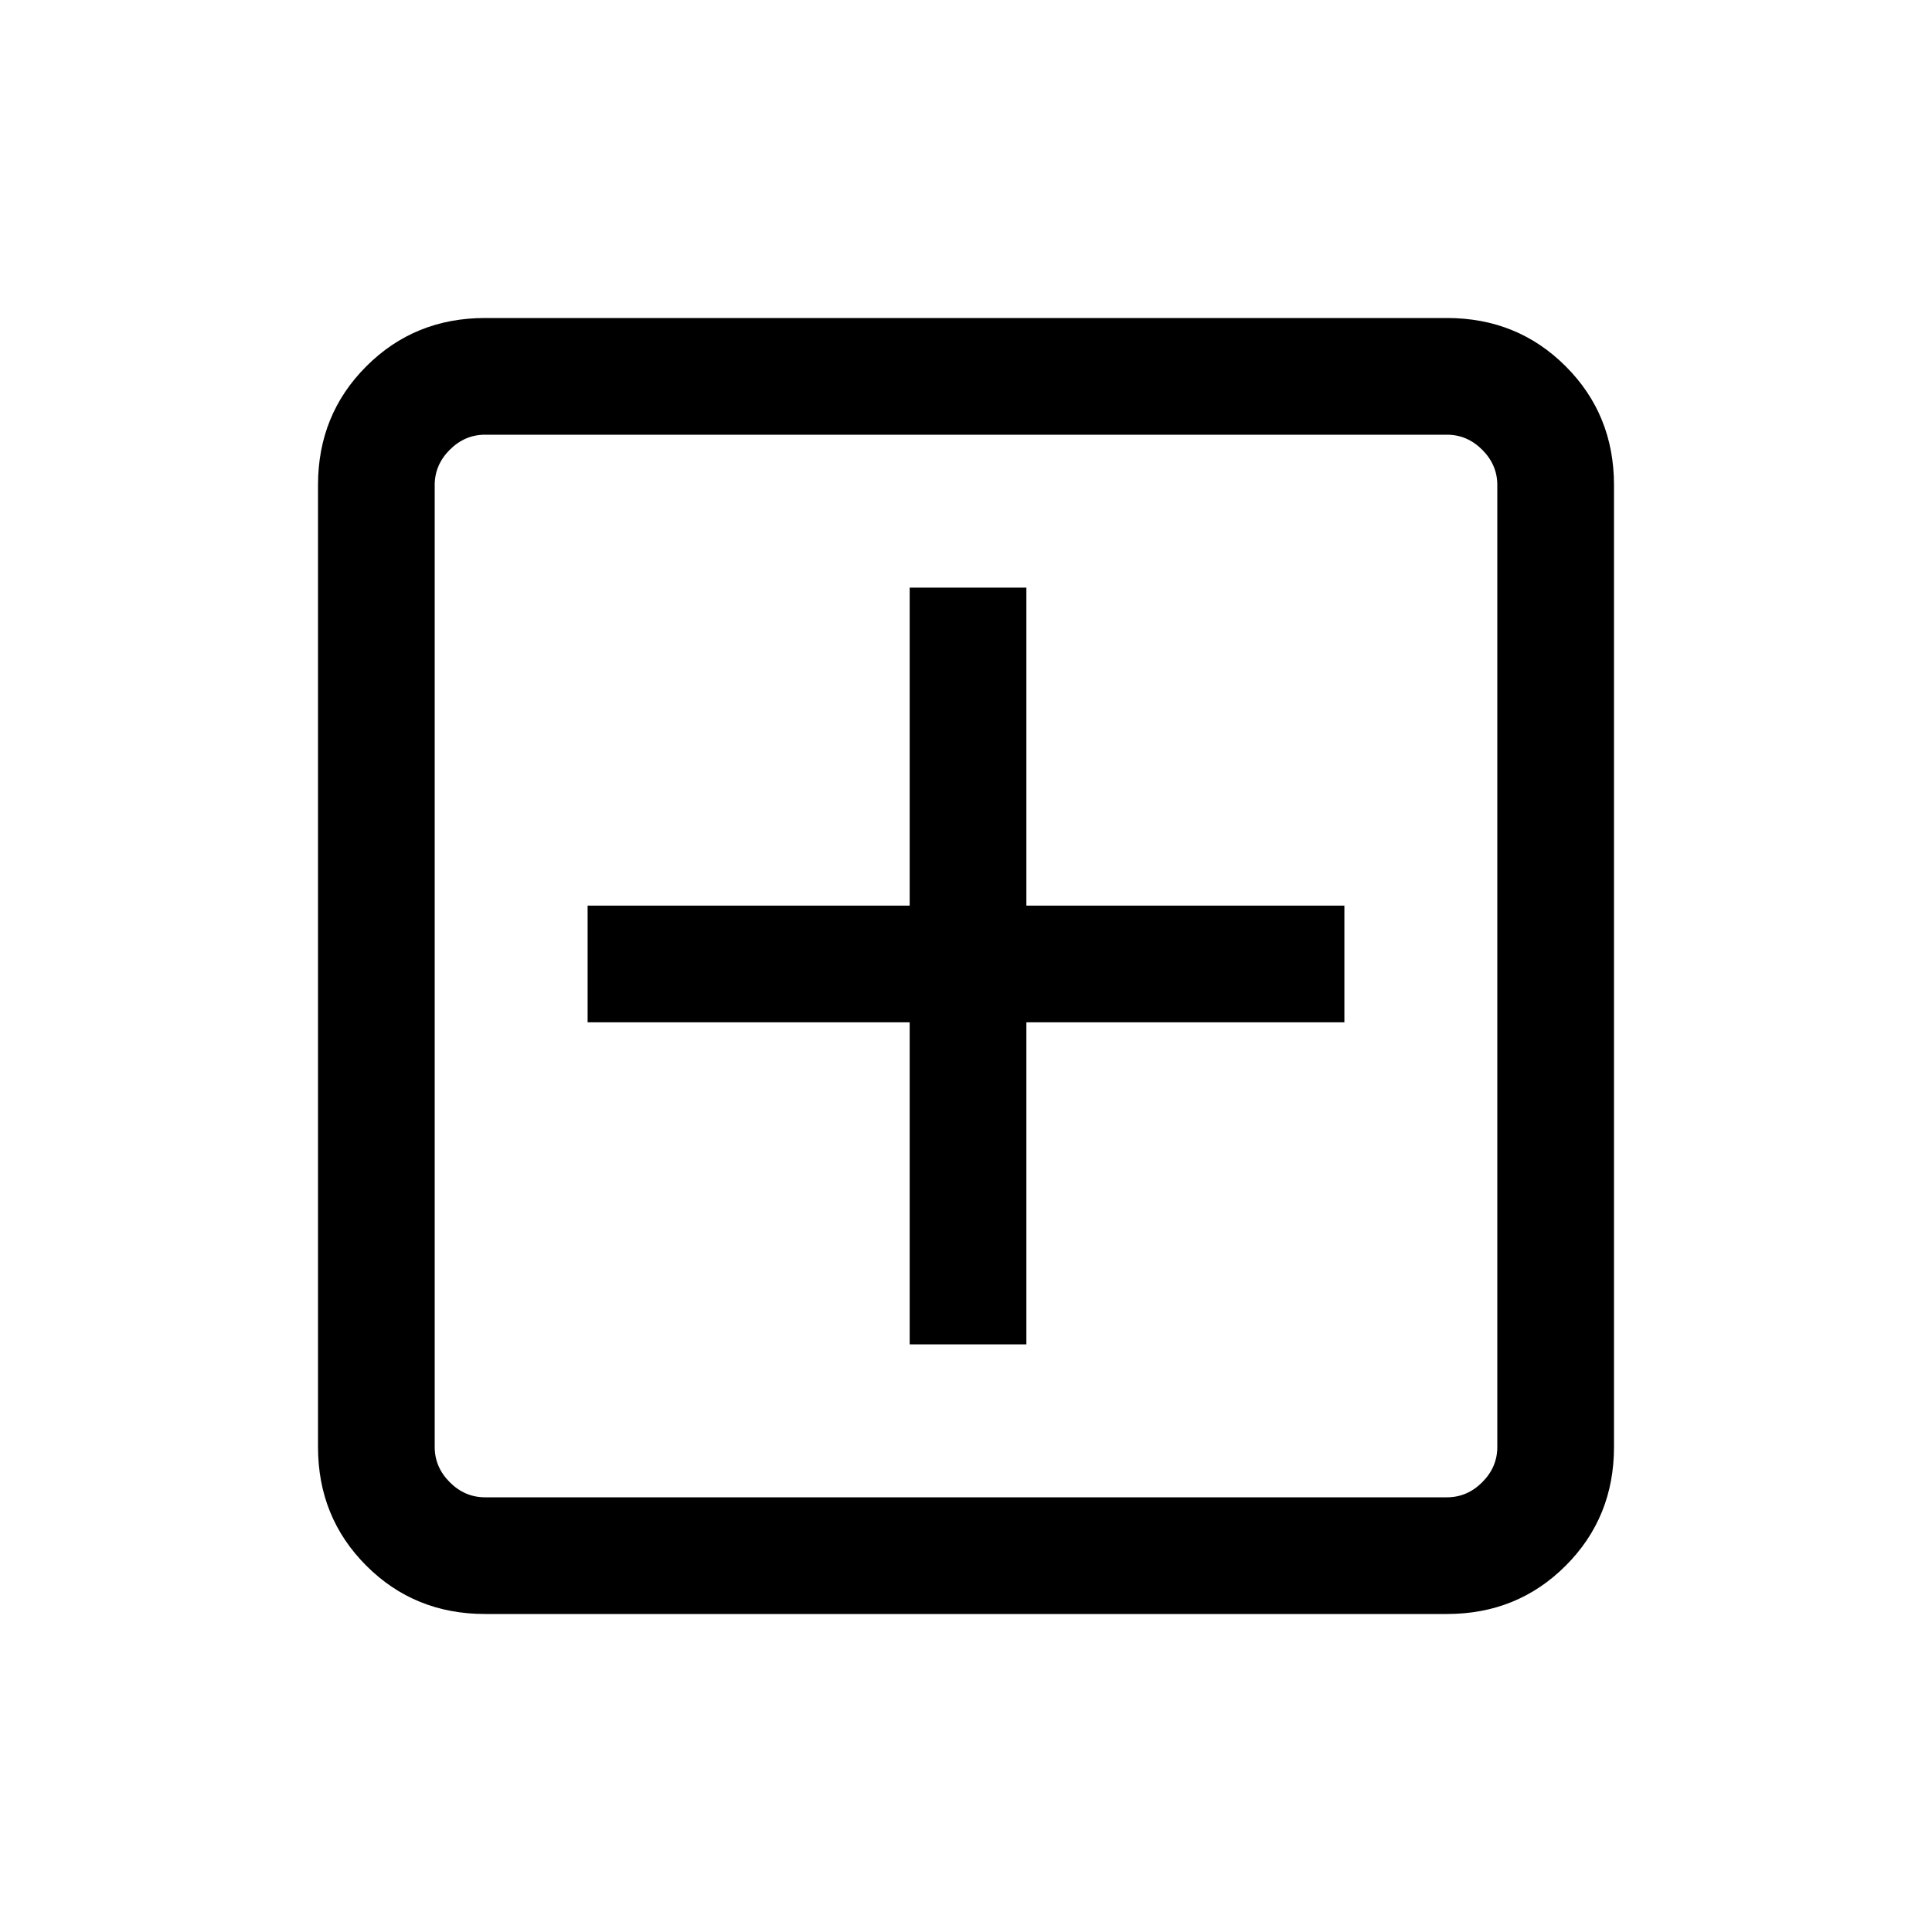 <svg xmlns="http://www.w3.org/2000/svg" height="20" width="20"><path d="M9.417 13.917h1.208v-3.334h3.292V9.375h-3.292V6.083H9.417v3.292H6.083v1.208h3.334Zm-4.396 2.791q-.729 0-1.229-.5-.5-.5-.5-1.229V5.021q0-.729.5-1.229.5-.5 1.229-.5h9.958q.729 0 1.229.5.5.5.5 1.229v9.958q0 .729-.5 1.229-.5.5-1.229.5Zm0-1.208h9.958q.209 0 .365-.156t.156-.365V5.021q0-.209-.156-.365t-.365-.156H5.021q-.209 0-.365.156t-.156.365v9.958q0 .209.156.365t.365.156ZM4.5 4.5V15.5 4.5Z"/></svg>